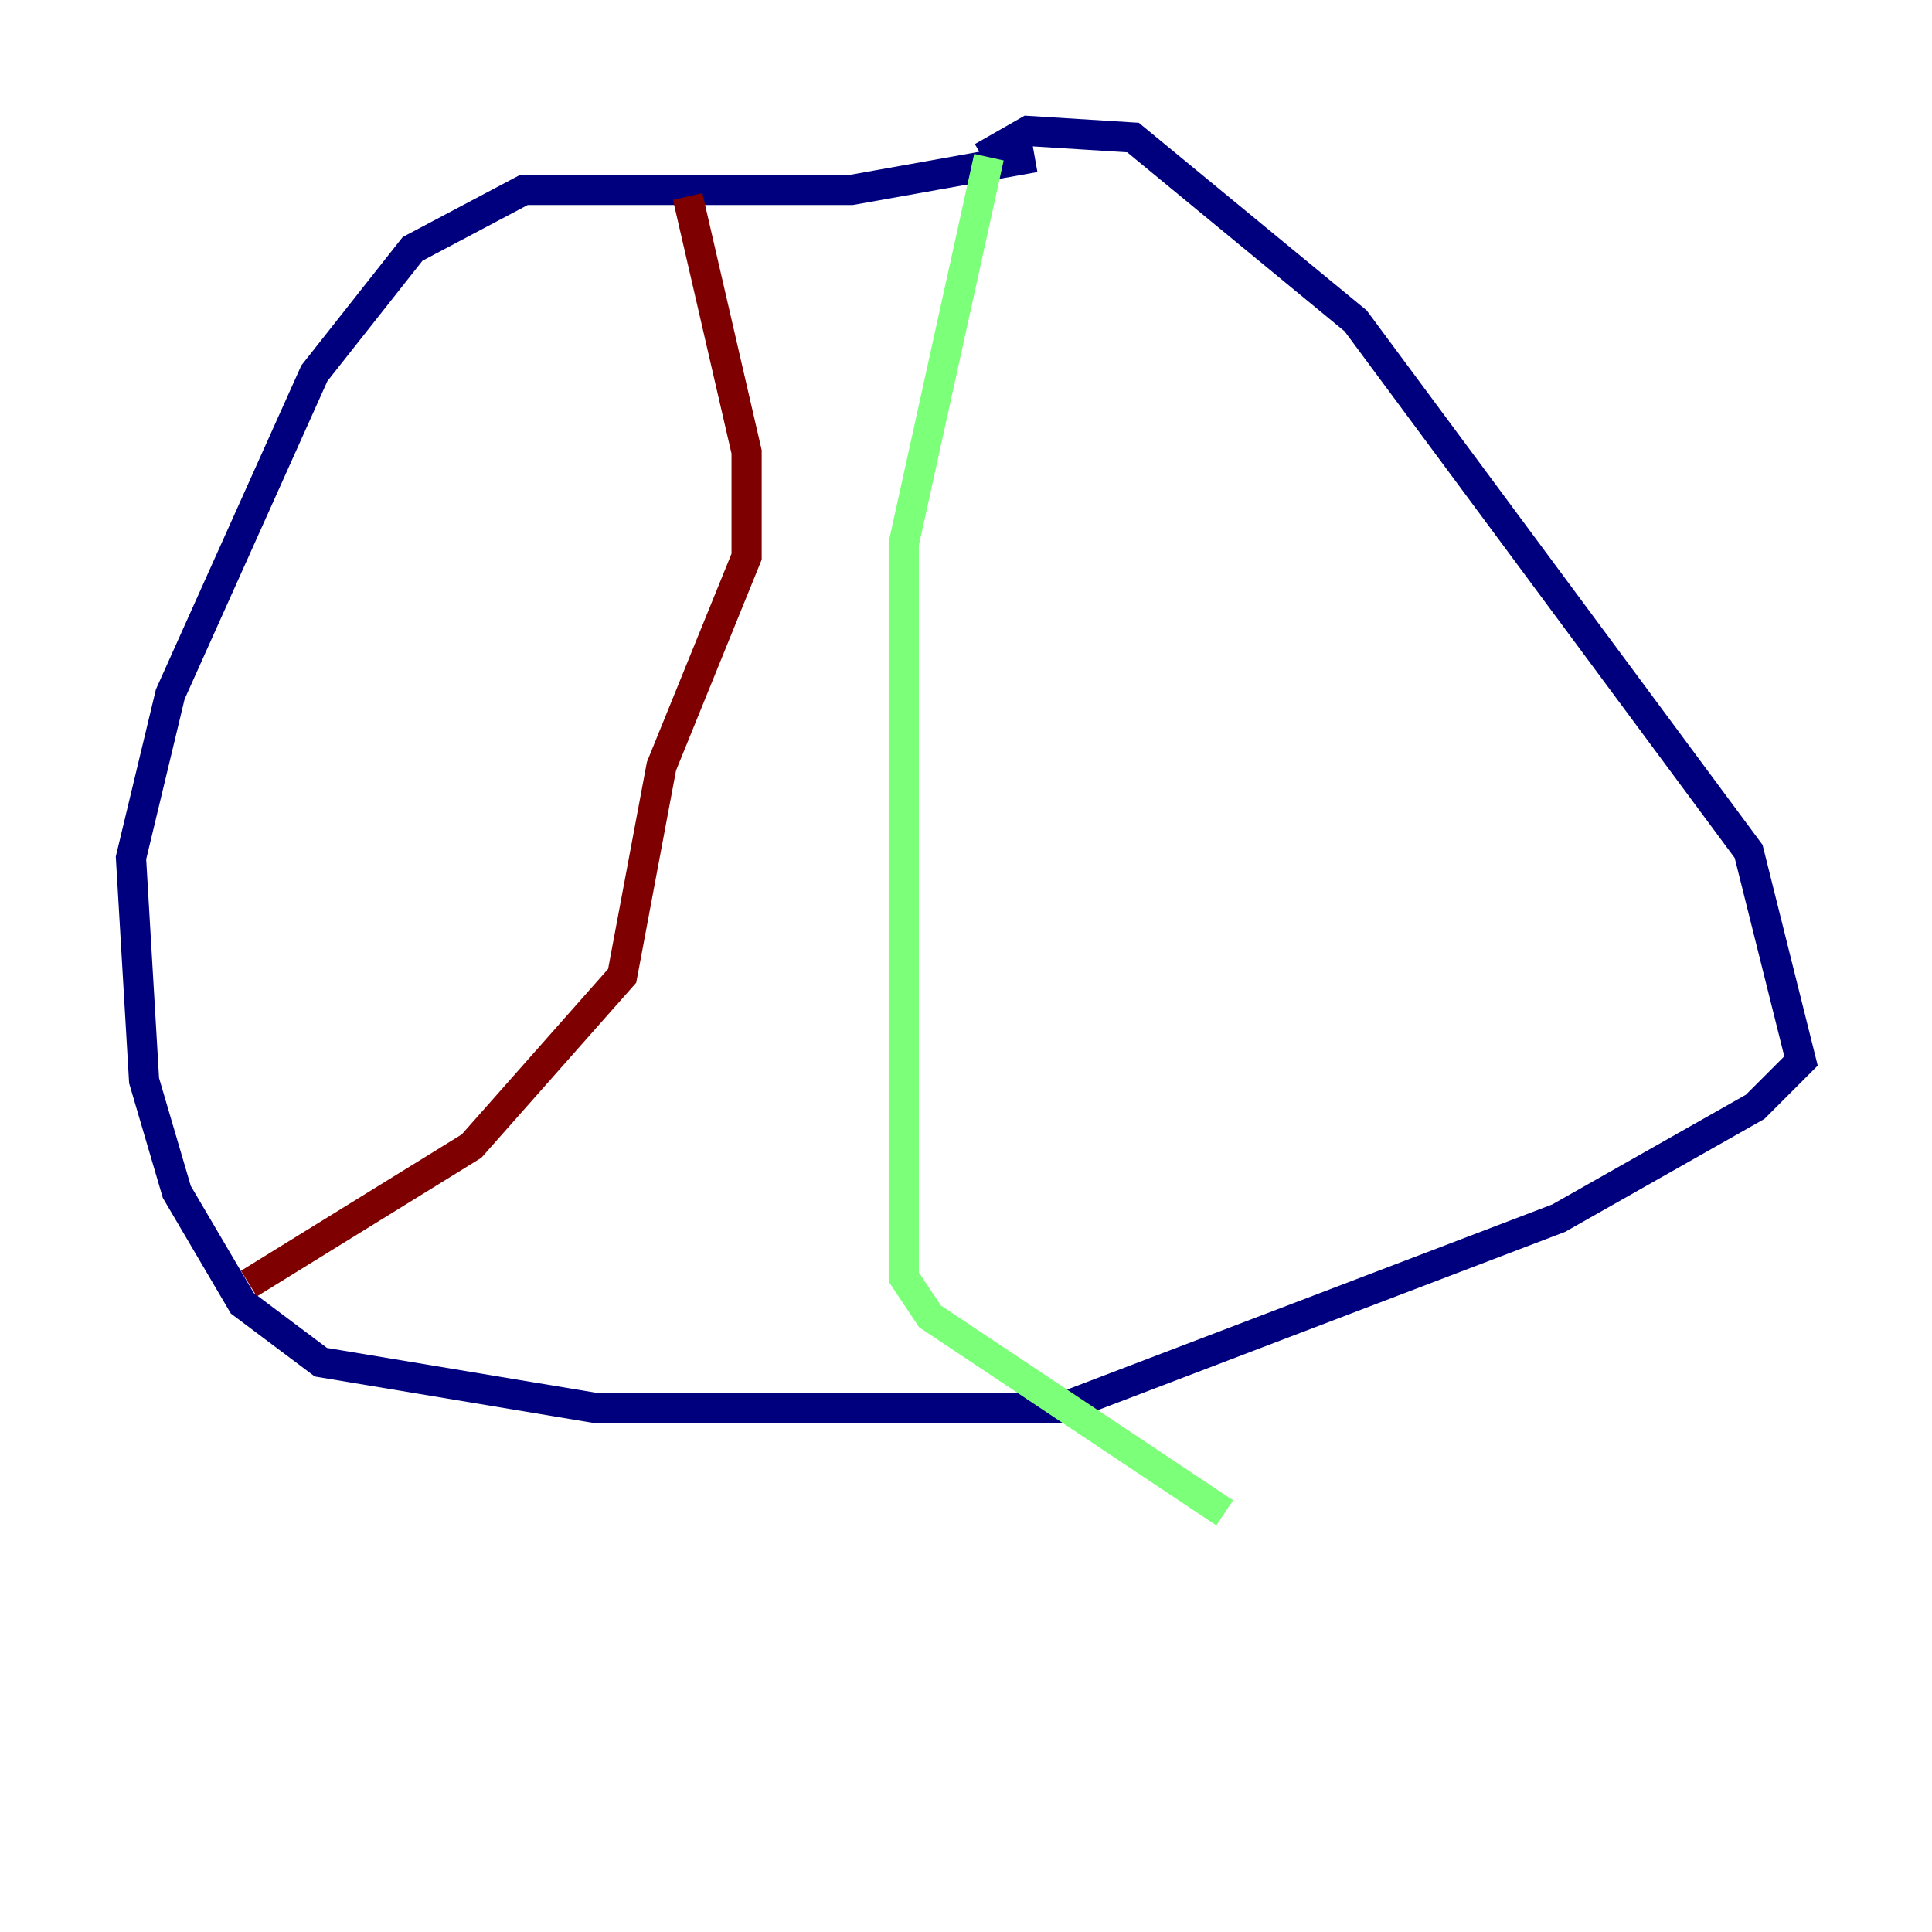 <?xml version="1.0" encoding="utf-8" ?>
<svg baseProfile="tiny" height="128" version="1.2" viewBox="0,0,128,128" width="128" xmlns="http://www.w3.org/2000/svg" xmlns:ev="http://www.w3.org/2001/xml-events" xmlns:xlink="http://www.w3.org/1999/xlink"><defs /><polyline fill="none" points="68.556,10.414 56.407,12.583 34.712,12.583 27.336,16.488 20.827,24.732 11.281,45.993 8.678,56.841 9.546,71.593 11.715,78.969 16.054,86.346 21.261,90.251 39.485,93.288 70.291,93.288 103.268,80.705 116.285,73.329 119.322,70.291 115.851,56.407 89.817,21.261 75.064,9.112 68.122,8.678 65.085,10.414" stroke="#00007f" stroke-width="2" /><polyline fill="none" points="65.519,10.414 59.878,36.014 59.878,84.61 61.614,87.214 81.139,100.231" stroke="#7cff79" stroke-width="2" /><polyline fill="none" points="45.559,13.017 49.464,29.939 49.464,36.881 43.824,50.766 41.22,64.651 31.241,75.932 16.488,85.044" stroke="#7f0000" stroke-width="2" /></svg>